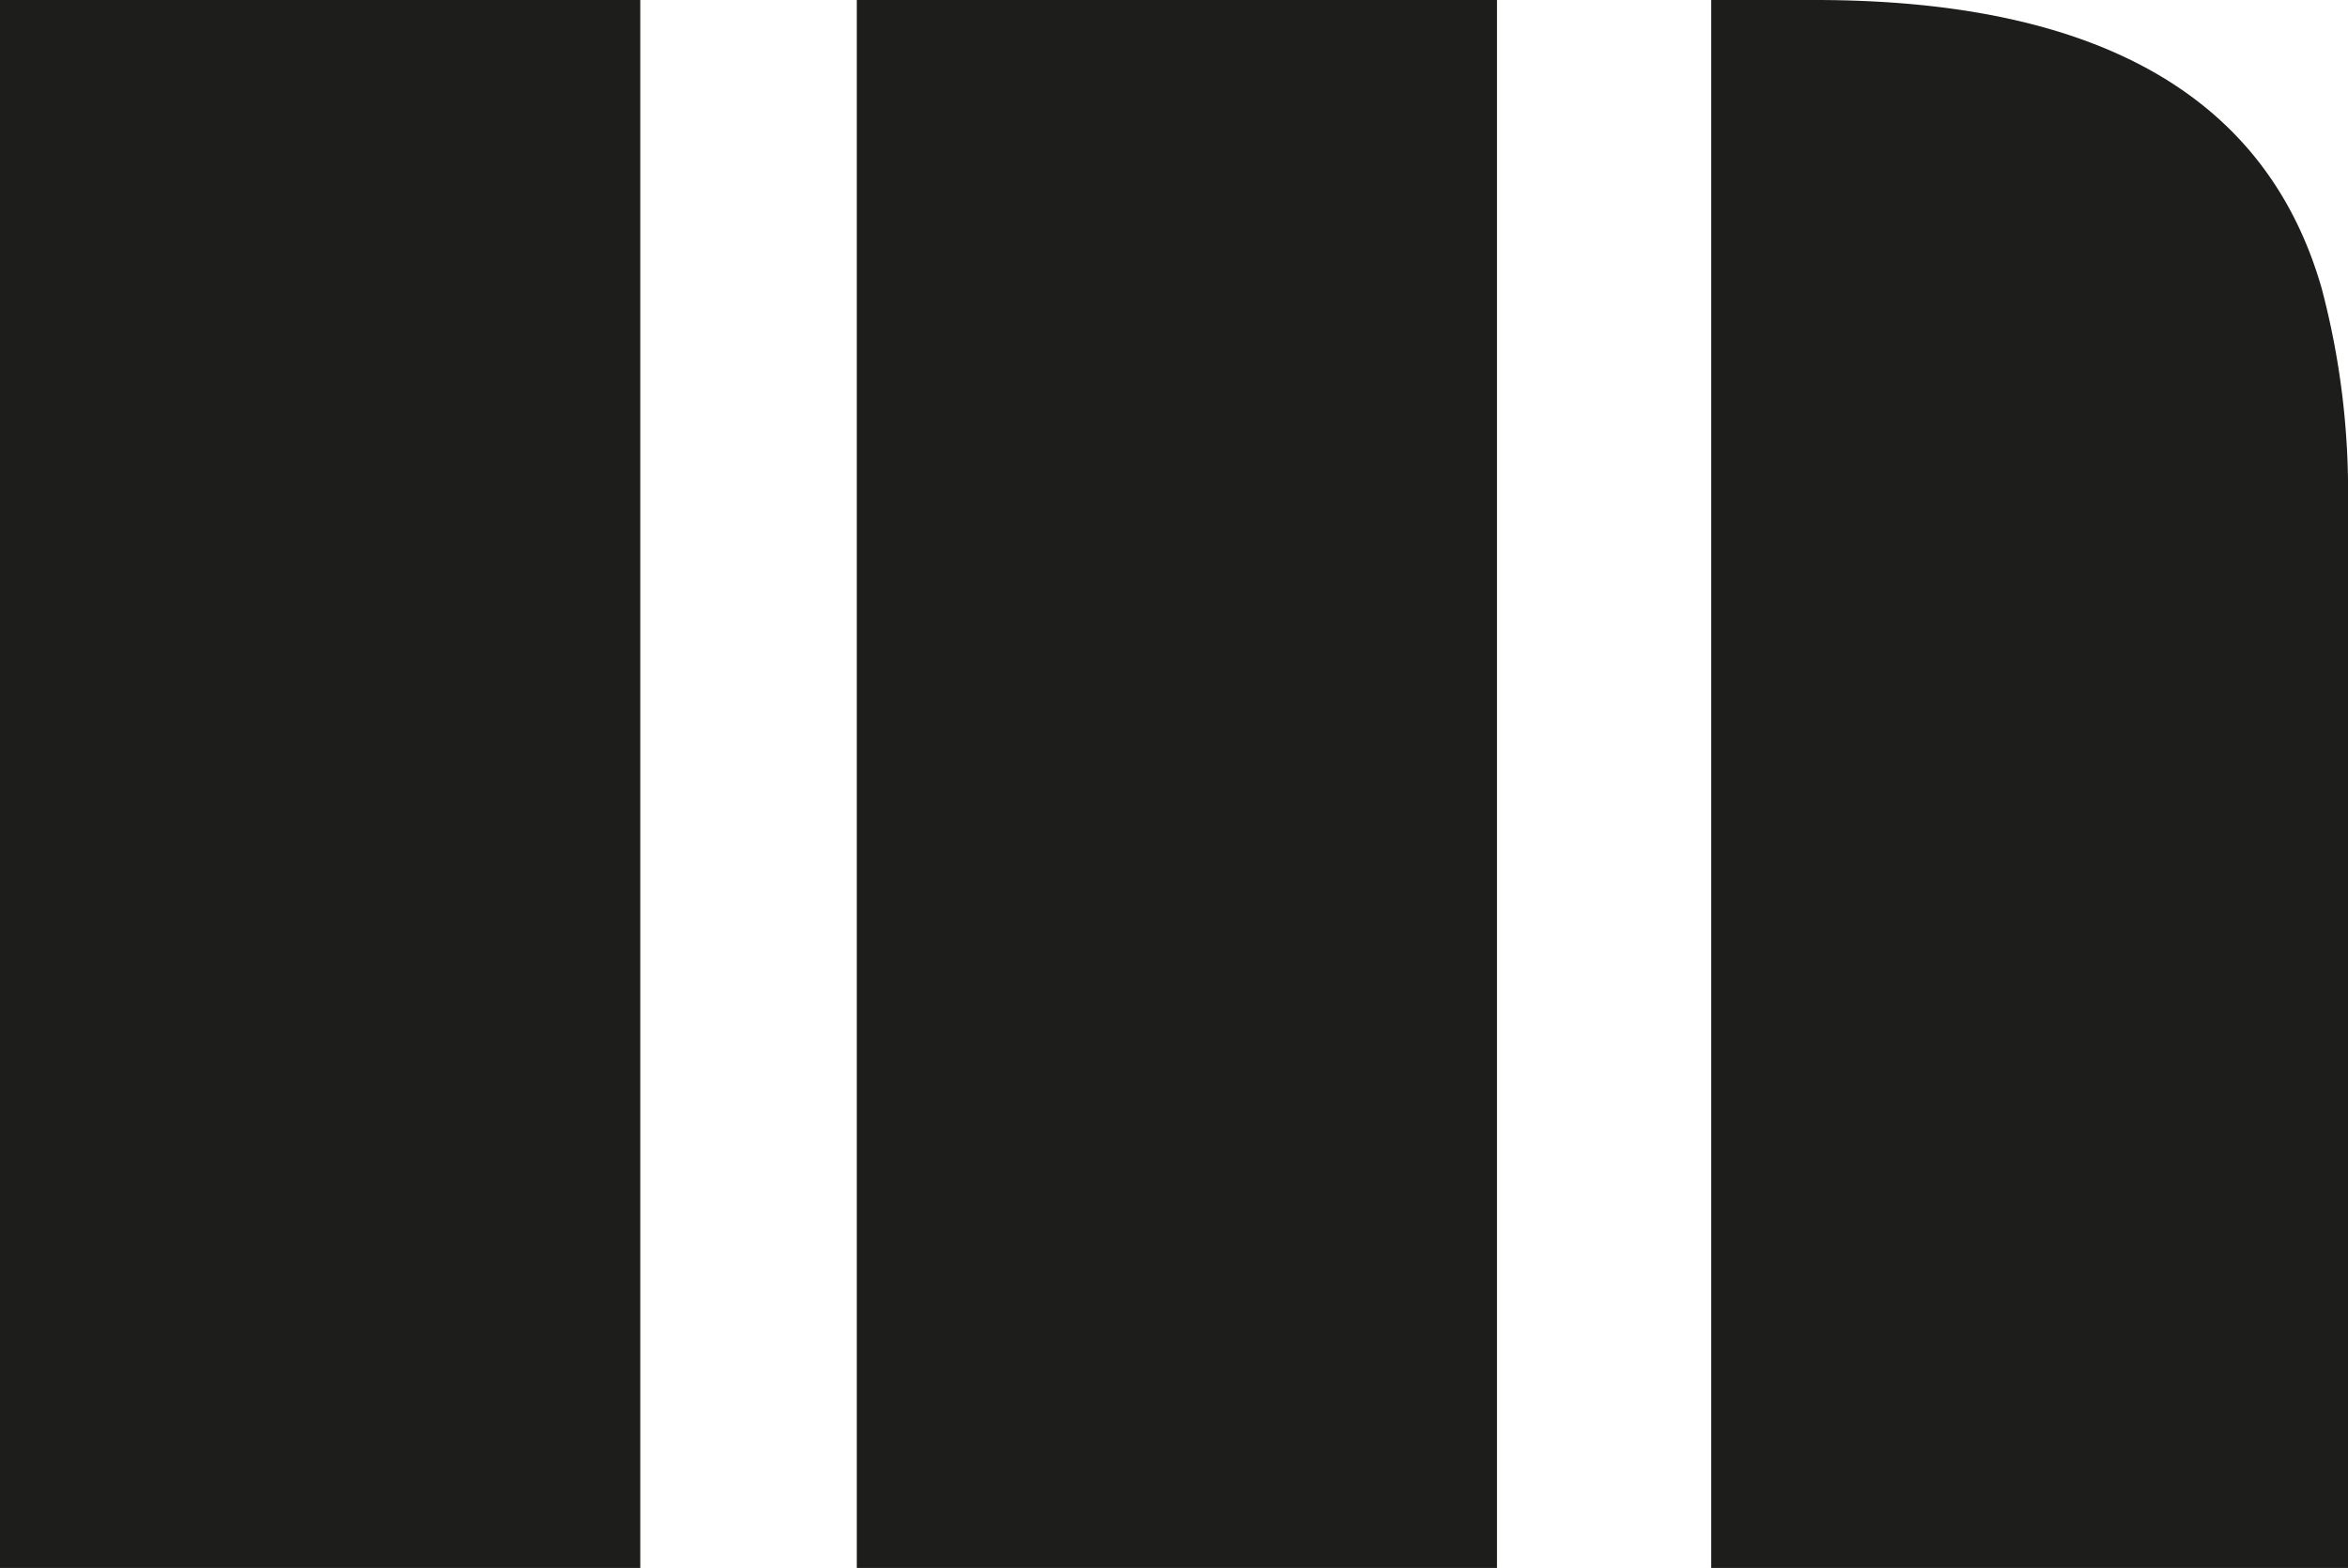 <svg xmlns="http://www.w3.org/2000/svg" viewBox="0 0 259.85 173.57"><defs><style>.cls-1{fill:#1d1d1b;}</style></defs><g id="Layer_2" data-name="Layer 2"><g id="Layer_1-2" data-name="Layer 1"><path class="cls-1" d="M0,0H70.86V173.57H0ZM94.82,0h70.85V173.57H94.82Zm94.56,0h11.47q46.89,0,56.07,31.86a87.69,87.69,0,0,1,2.93,23.83V173.57H189.38Z"/></g></g></svg>